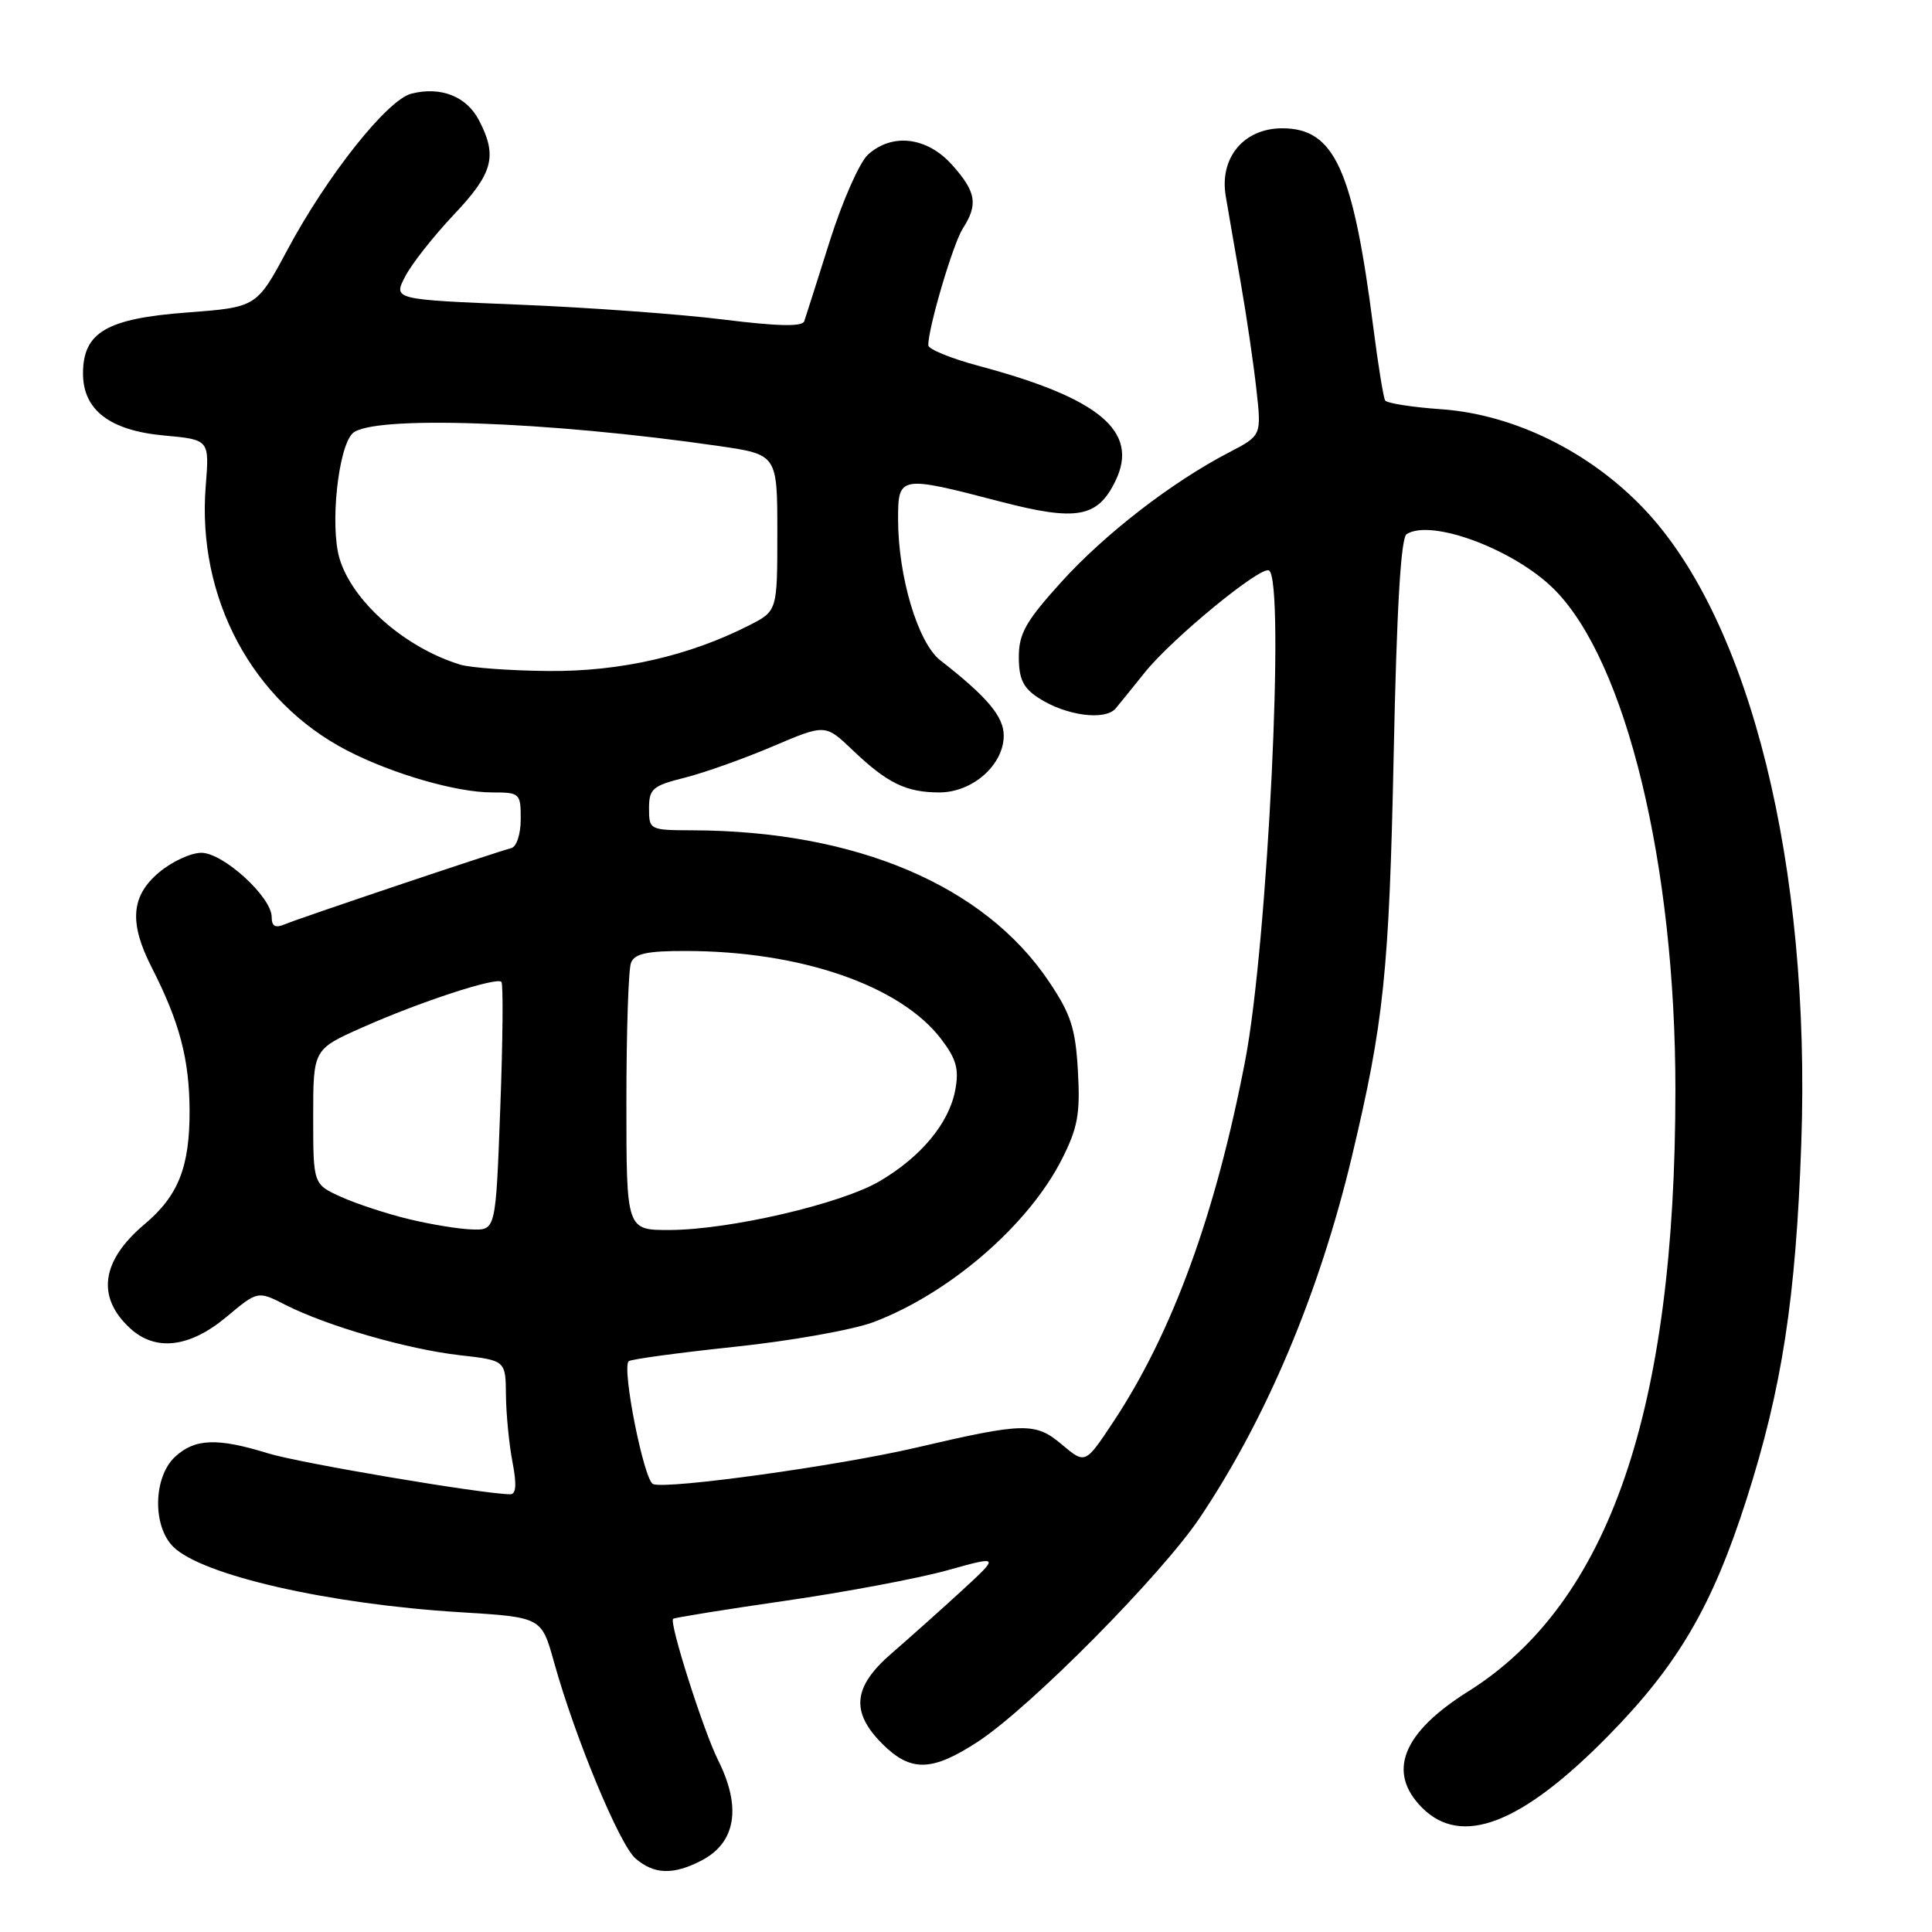 <?xml version="1.0" encoding="UTF-8" standalone="no"?>
<!DOCTYPE svg PUBLIC "-//W3C//DTD SVG 1.1//EN" "http://www.w3.org/Graphics/SVG/1.1/DTD/svg11.dtd" >
<svg xmlns="http://www.w3.org/2000/svg" xmlns:xlink="http://www.w3.org/1999/xlink" version="1.1" viewBox="0 0 256 256">
 <g >
 <path fill="currentColor"
d=" M 92.93 246.54 C 97.51 244.17 98.29 239.49 95.14 233.21 C 93.21 229.35 88.64 215.00 89.19 214.50 C 89.36 214.35 96.03 213.27 104.00 212.12 C 111.97 210.97 121.65 209.15 125.50 208.08 C 132.49 206.13 132.49 206.13 127.39 210.82 C 124.58 213.39 120.42 217.11 118.14 219.08 C 113.02 223.50 112.68 226.84 116.92 231.08 C 120.68 234.83 123.49 234.76 129.58 230.78 C 136.53 226.23 153.89 208.70 159.00 201.08 C 167.82 187.93 174.81 171.33 179.11 153.34 C 183.37 135.48 184.07 128.80 184.67 100.00 C 185.07 80.66 185.62 71.27 186.38 70.78 C 189.64 68.69 200.64 72.80 205.93 78.08 C 215.47 87.62 222.00 114.56 222.00 144.38 C 222.00 186.88 213.21 212.42 194.55 224.12 C 185.81 229.60 183.74 234.83 188.45 239.55 C 193.66 244.75 201.57 241.71 213.00 230.11 C 222.33 220.64 226.89 212.85 231.44 198.61 C 236.14 183.89 237.96 172.04 238.68 151.50 C 239.96 114.79 231.93 82.32 217.90 67.49 C 210.72 59.89 200.64 54.92 191.02 54.23 C 187.13 53.96 183.76 53.43 183.54 53.06 C 183.31 52.70 182.61 48.37 181.98 43.45 C 179.28 22.39 176.82 17.00 169.90 17.00 C 164.81 17.00 161.55 20.91 162.42 26.00 C 162.74 27.92 163.64 33.10 164.41 37.50 C 165.18 41.90 166.11 48.25 166.48 51.61 C 167.16 57.71 167.16 57.71 162.83 59.96 C 155.28 63.88 146.40 70.74 140.61 77.14 C 135.92 82.33 135.00 83.95 135.00 87.06 C 135.00 89.95 135.57 91.15 137.58 92.46 C 141.19 94.83 146.45 95.54 147.84 93.86 C 148.46 93.11 150.21 90.96 151.71 89.08 C 155.36 84.55 167.08 74.93 168.15 75.59 C 170.31 76.93 167.97 125.03 165.00 140.50 C 161.08 160.90 155.34 176.62 147.49 188.45 C 143.80 194.01 143.80 194.01 140.72 191.42 C 137.18 188.44 135.75 188.47 121.39 191.82 C 111.05 194.23 88.41 197.37 86.54 196.65 C 85.33 196.19 82.37 181.30 83.30 180.37 C 83.56 180.11 89.87 179.25 97.33 178.46 C 104.78 177.68 113.09 176.20 115.79 175.17 C 125.86 171.34 136.28 162.33 140.70 153.61 C 142.81 149.44 143.15 147.60 142.83 141.93 C 142.51 136.25 141.90 134.38 138.97 130.03 C 130.41 117.30 113.41 110.09 91.75 110.02 C 86.09 110.00 86.00 109.96 86.00 107.12 C 86.00 104.52 86.46 104.12 90.72 103.05 C 93.31 102.40 98.57 100.53 102.39 98.90 C 109.35 95.94 109.35 95.94 112.93 99.35 C 117.56 103.78 120.06 105.00 124.48 105.00 C 128.87 105.00 133.00 101.35 133.00 97.47 C 133.00 94.94 130.81 92.34 124.60 87.50 C 121.63 85.19 119.00 76.39 119.00 68.79 C 119.00 63.02 119.20 62.98 132.50 66.45 C 142.70 69.11 145.46 68.60 147.83 63.67 C 150.95 57.16 145.69 52.76 129.75 48.50 C 126.04 47.51 123.00 46.27 123.00 45.75 C 123.00 43.39 126.29 32.29 127.57 30.29 C 129.63 27.09 129.36 25.43 126.16 21.85 C 122.84 18.14 118.23 17.58 115.01 20.49 C 113.90 21.50 111.63 26.63 109.96 31.91 C 108.30 37.18 106.77 41.98 106.57 42.56 C 106.32 43.31 103.08 43.24 95.85 42.34 C 90.16 41.63 77.99 40.74 68.80 40.37 C 52.11 39.69 52.11 39.69 53.68 36.65 C 54.54 34.98 57.44 31.30 60.12 28.46 C 65.34 22.95 65.94 20.71 63.48 15.96 C 61.83 12.77 58.43 11.42 54.51 12.41 C 51.33 13.21 43.34 23.27 38.08 33.11 C 34.01 40.71 34.01 40.71 24.76 41.41 C 14.11 42.21 11.00 44.04 11.00 49.50 C 11.00 54.34 14.57 57.06 21.78 57.71 C 27.75 58.26 27.75 58.26 27.26 64.39 C 26.07 79.20 33.41 92.93 46.00 99.45 C 51.98 102.54 60.47 105.00 65.18 105.00 C 68.89 105.00 69.00 105.11 69.00 108.53 C 69.00 110.52 68.45 112.20 67.75 112.38 C 65.67 112.91 39.63 121.67 37.75 122.47 C 36.48 123.01 36.00 122.75 36.00 121.51 C 36.00 118.86 29.58 113.00 26.68 113.00 C 25.29 113.00 22.77 114.17 21.08 115.59 C 17.35 118.72 17.08 122.27 20.10 128.19 C 23.80 135.44 25.09 140.34 25.12 147.17 C 25.14 154.63 23.63 158.45 19.16 162.21 C 13.43 167.04 12.74 171.82 17.20 175.97 C 20.57 179.11 25.10 178.59 29.98 174.52 C 34.15 171.03 34.15 171.03 37.82 172.90 C 43.31 175.70 54.03 178.79 60.91 179.57 C 67.00 180.26 67.00 180.26 67.04 184.88 C 67.07 187.42 67.46 191.41 67.91 193.75 C 68.48 196.70 68.39 198.00 67.62 198.00 C 64.05 197.98 39.70 193.87 35.50 192.57 C 28.79 190.49 25.80 190.61 23.19 193.04 C 20.32 195.71 20.18 202.18 22.94 204.94 C 26.73 208.73 43.57 212.57 61.01 213.63 C 71.75 214.29 71.75 214.29 73.40 220.20 C 76.17 230.18 82.07 244.40 84.20 246.25 C 86.66 248.38 89.20 248.47 92.93 246.54 Z  M 54.21 161.55 C 51.30 160.85 47.25 159.52 45.21 158.60 C 41.50 156.92 41.50 156.92 41.50 147.98 C 41.50 139.04 41.50 139.04 48.00 136.15 C 55.53 132.79 65.77 129.43 66.44 130.10 C 66.69 130.36 66.63 137.86 66.29 146.78 C 65.69 163.00 65.69 163.00 62.60 162.91 C 60.89 162.87 57.12 162.25 54.21 161.55 Z  M 83.00 146.08 C 83.00 136.78 83.27 128.45 83.61 127.58 C 84.08 126.36 85.72 126.00 90.86 126.01 C 106.08 126.02 119.29 130.58 124.71 137.68 C 126.73 140.34 127.10 141.66 126.57 144.46 C 125.75 148.83 122.03 153.31 116.53 156.53 C 111.41 159.53 96.69 162.95 88.75 162.98 C 83.00 163.00 83.00 163.00 83.00 146.08 Z  M 60.99 88.07 C 53.63 85.82 46.63 79.65 44.97 73.94 C 43.72 69.62 44.80 59.34 46.71 57.43 C 49.15 55.00 72.48 55.80 95.25 59.10 C 103.00 60.23 103.00 60.23 103.00 70.59 C 103.00 80.96 103.00 80.96 99.25 82.87 C 91.26 86.93 82.15 89.00 72.64 88.91 C 67.62 88.87 62.37 88.48 60.99 88.07 Z "/>
</g>
</svg>